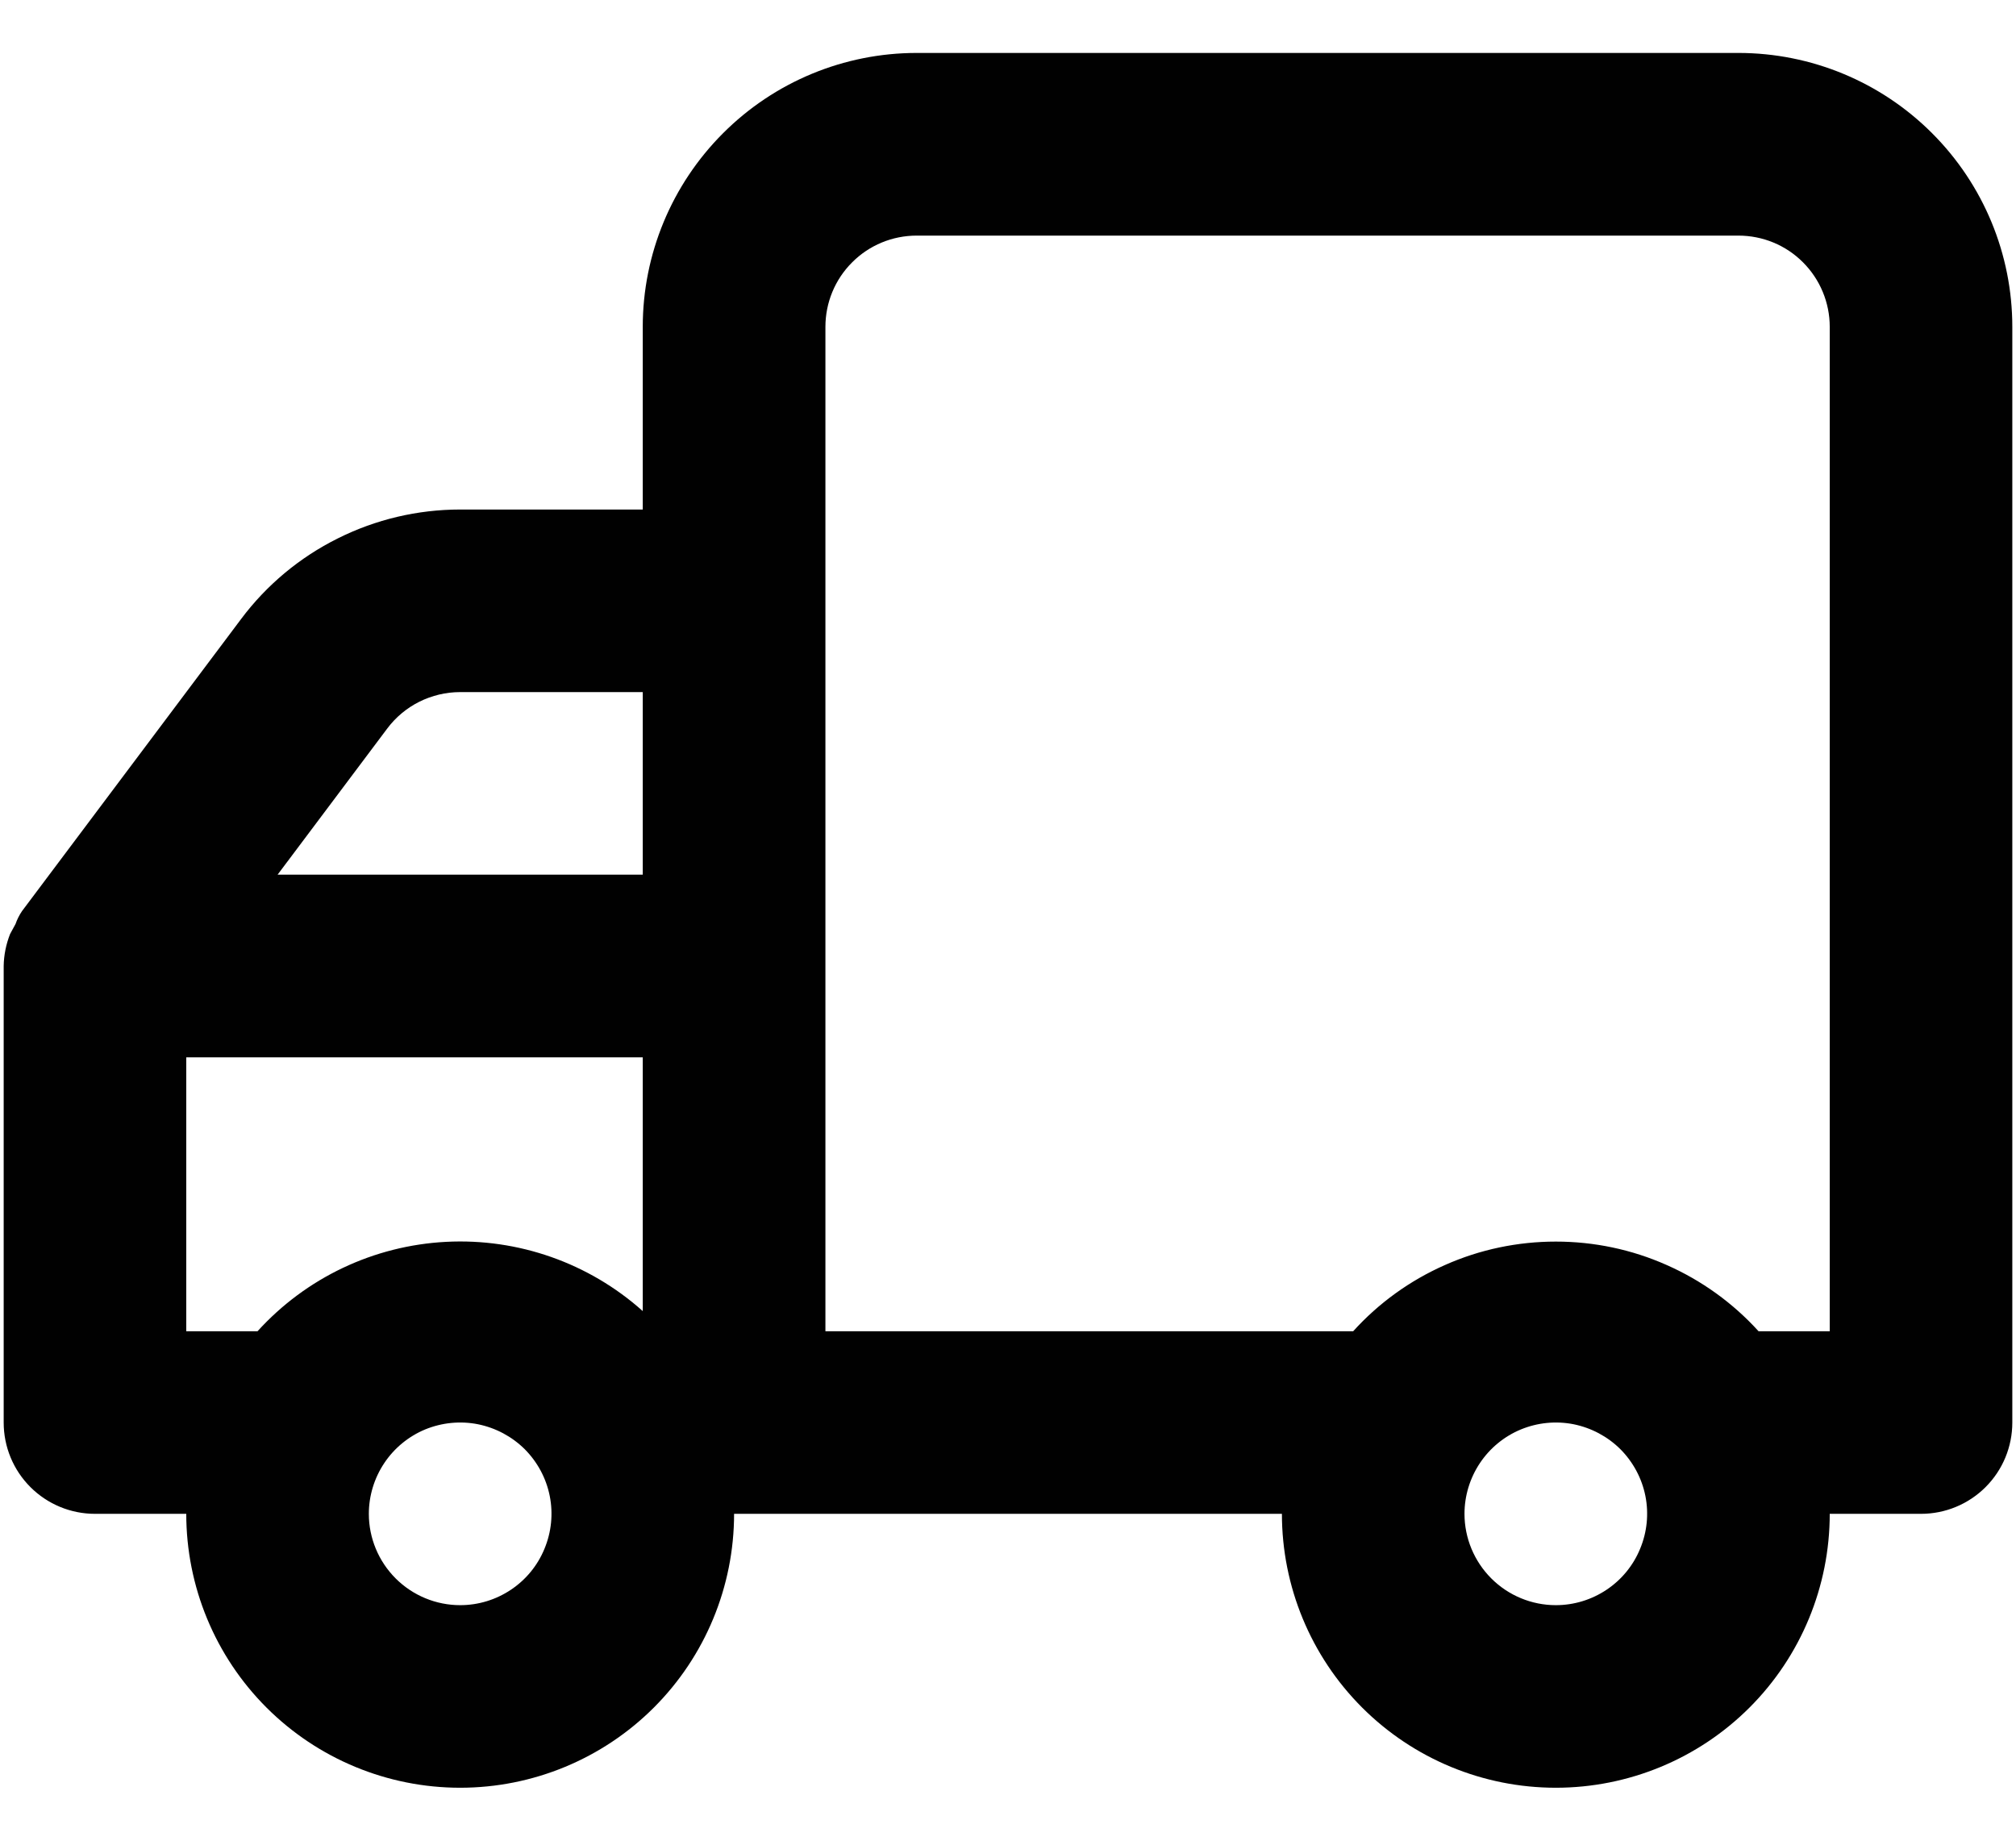 <svg xmlns="http://www.w3.org/2000/svg" width="23" height="21" viewBox="0 0 23 21" fill="none">
<path d="M0.042 11.021V16.229C0.042 16.506 0.151 16.77 0.347 16.966C0.542 17.161 0.807 17.271 1.083 17.271H2.125C2.125 18.1 2.454 18.895 3.04 19.481C3.626 20.067 4.421 20.396 5.25 20.396C6.079 20.396 6.874 20.067 7.46 19.481C8.046 18.895 8.375 18.1 8.375 17.271H14.625C14.625 18.1 14.954 18.895 15.54 19.481C16.126 20.067 16.921 20.396 17.75 20.396C18.579 20.396 19.374 20.067 19.96 19.481C20.546 18.895 20.875 18.1 20.875 17.271H21.917C22.193 17.271 22.458 17.161 22.653 16.966C22.849 16.77 22.958 16.506 22.958 16.229V3.729C22.958 2.9 22.629 2.106 22.043 1.52C21.457 0.933 20.662 0.604 19.833 0.604H10.458C9.63 0.604 8.835 0.933 8.249 1.52C7.663 2.106 7.333 2.9 7.333 3.729V5.813H5.25C4.765 5.813 4.286 5.926 3.853 6.143C3.419 6.359 3.041 6.674 2.75 7.063L0.25 10.396C0.22 10.441 0.195 10.49 0.177 10.542L0.115 10.656C0.069 10.773 0.044 10.896 0.042 11.021ZM16.708 17.271C16.708 17.065 16.77 16.863 16.884 16.692C16.998 16.521 17.161 16.387 17.352 16.308C17.542 16.23 17.751 16.209 17.953 16.249C18.155 16.29 18.341 16.389 18.487 16.534C18.632 16.68 18.732 16.866 18.772 17.068C18.812 17.27 18.791 17.479 18.712 17.669C18.634 17.86 18.5 18.023 18.329 18.137C18.157 18.252 17.956 18.313 17.75 18.313C17.474 18.313 17.209 18.203 17.014 18.008C16.818 17.812 16.708 17.547 16.708 17.271ZM9.417 3.729C9.417 3.453 9.526 3.188 9.722 2.993C9.917 2.797 10.182 2.688 10.458 2.688H19.833C20.11 2.688 20.375 2.797 20.57 2.993C20.765 3.188 20.875 3.453 20.875 3.729V15.188H20.063C19.77 14.865 19.413 14.608 19.014 14.432C18.616 14.255 18.186 14.165 17.75 14.165C17.315 14.165 16.884 14.255 16.486 14.432C16.087 14.608 15.73 14.865 15.438 15.188H9.417V3.729ZM7.333 9.979H3.167L4.417 8.313C4.514 8.183 4.64 8.078 4.784 8.006C4.929 7.934 5.088 7.896 5.25 7.896H7.333V9.979ZM4.208 17.271C4.208 17.065 4.27 16.863 4.384 16.692C4.498 16.521 4.661 16.387 4.851 16.308C5.042 16.23 5.251 16.209 5.453 16.249C5.655 16.29 5.841 16.389 5.987 16.534C6.132 16.68 6.232 16.866 6.272 17.068C6.312 17.27 6.291 17.479 6.212 17.669C6.134 17.86 6 18.023 5.829 18.137C5.657 18.252 5.456 18.313 5.25 18.313C4.974 18.313 4.709 18.203 4.514 18.008C4.318 17.812 4.208 17.547 4.208 17.271ZM2.125 12.063H7.333V14.958C6.719 14.409 5.912 14.125 5.088 14.168C4.265 14.211 3.492 14.577 2.938 15.188H2.125V12.063Z" fill="#010101"/>
</svg>
